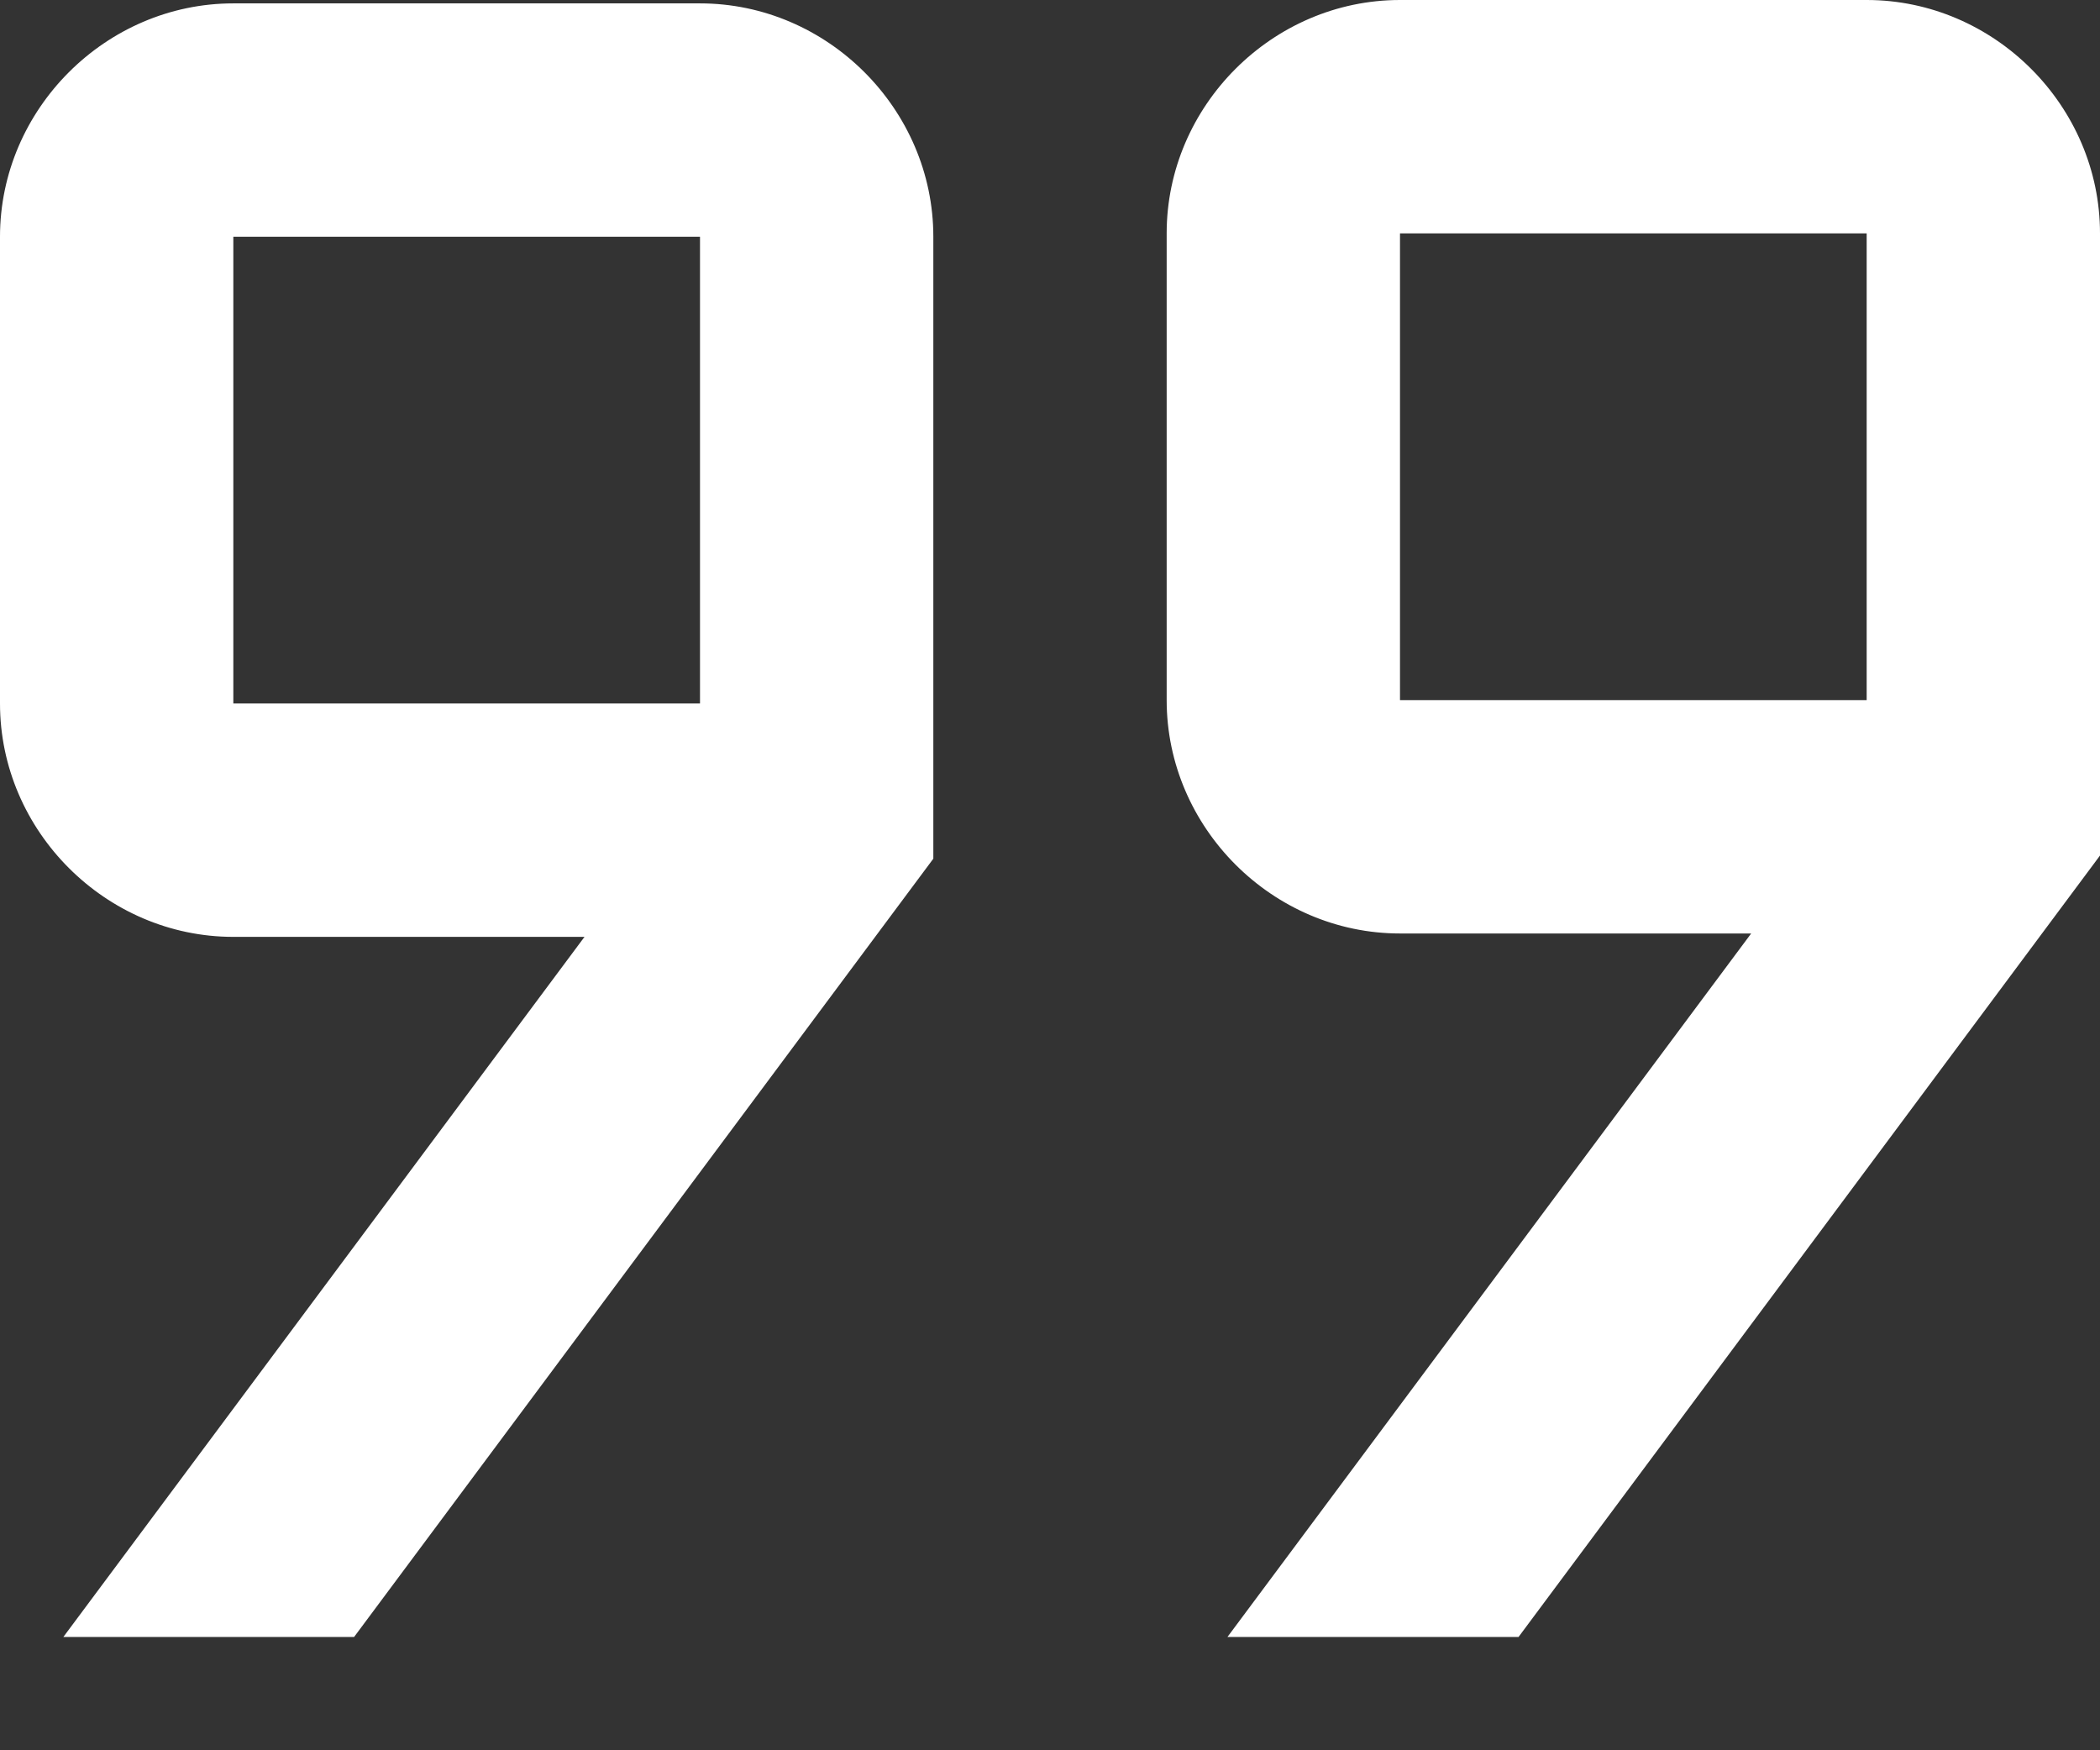 <svg width="18" height="15" viewBox="0 0 18 15" fill="none" xmlns="http://www.w3.org/2000/svg">
<rect x="0" y="0" width="18" height="15" fill="#333333" stroke="none"/>
<path d="M12 0C10.907 0 10 0.907 10 2V6C10 7.093 10.907 8 12 8H15.01L10.521 14.029H13.016L18 7.332V5.002V2C18 0.907 17.093 0 16 0H12ZM2 0.029C0.907 0.029 0 0.936 0 2.029V6.029C0 7.122 0.907 8.029 2 8.029H5.01L0.543 14.029H3.035L8 7.359V7.029V5.029V2.029C8 0.936 7.093 0.029 6 0.029H2ZM12 2H16V6H12V2ZM2 2.029H6V5.029V6.029H2V2.029Z" fill="white"/>
</svg>
